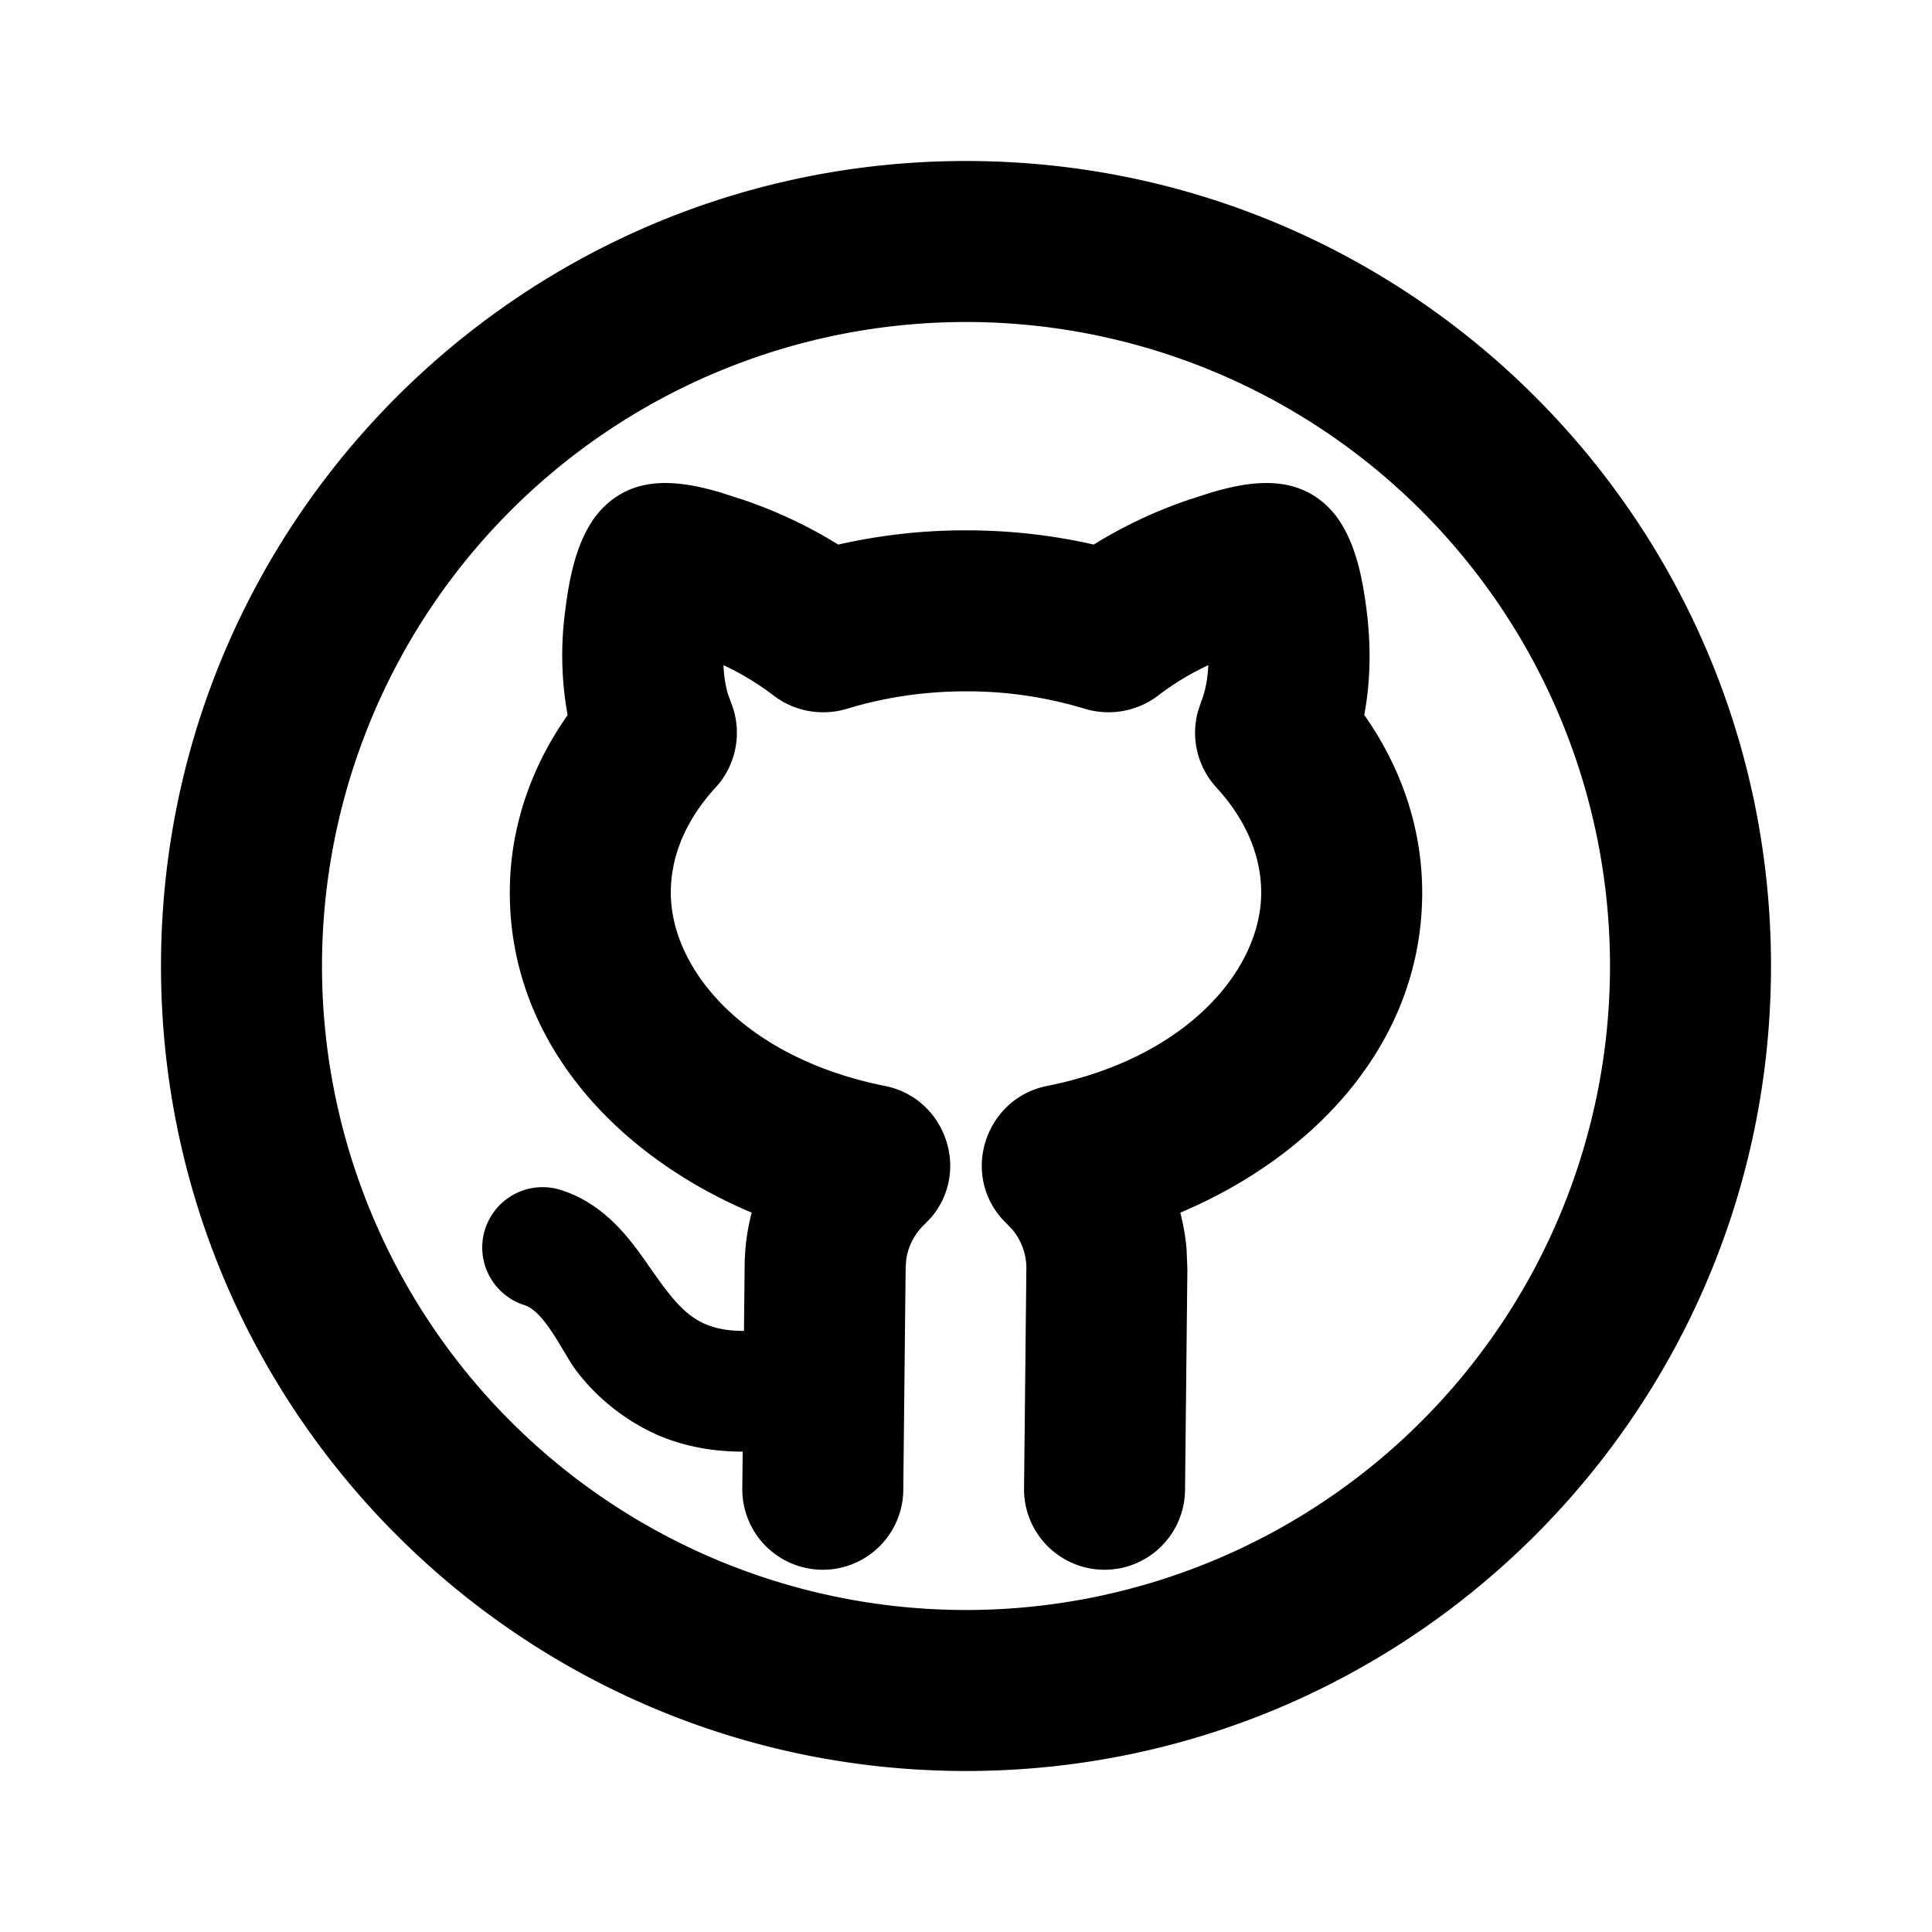 <svg xmlns="http://www.w3.org/2000/svg" width="24" height="24">
    <g fill="none">
        <path fill="currentColor" d="M12 2c5.523 0 10 4.477 10 10s-4.477 10-10 10S2 17.523 2 12 6.477 2 12 2m0 2a8 8 0 1 0 0 16 8 8 0 0 0 0-16M9.243 6.212a5.77 5.77 0 0 1 1.17.553A7.12 7.12 0 0 1 12 6.588c.548 0 1.08.061 1.586.177a5.773 5.773 0 0 1 1.17-.553l.284-.092c.393-.117.83-.193 1.197-.01.17.085.312.218.414.378.208.326.283.746.329 1.123.042.346.057.799-.033 1.27.447.635.72 1.387.72 2.207 0 1.845-1.315 3.262-3.005 3.976.038.147.065.299.078.455l.01.246-.029 2.745a1 1 0 1 1-2-.02l.029-2.74a.743.743 0 0 0-.168-.468l-.068-.073c-.604-.57-.296-1.561.493-1.719 1.74-.347 2.66-1.446 2.66-2.402 0-.447-.182-.897-.557-1.306a1.006 1.006 0 0 1-.23-.94l.04-.123c.053-.127.082-.285.09-.456a3.336 3.336 0 0 0-.62.375 1.02 1.02 0 0 1-.913.167A5.028 5.028 0 0 0 12 8.588c-.53 0-1.029.079-1.479.217a1.02 1.02 0 0 1-.913-.166 3.336 3.336 0 0 0-.621-.376c.006.129.024.25.055.356l.036.101c.149.361.075.776-.189 1.063-.375.409-.556.858-.556 1.305 0 .956.92 2.055 2.66 2.402.751.15 1.067 1.057.573 1.635l-.08.084a.745.745 0 0 0-.229.44l-.007.116-.029 2.745a1 1 0 1 1-2-.02l.005-.457c-.388-.001-.735-.07-1.046-.202a2.595 2.595 0 0 1-.985-.757 1.689 1.689 0 0 1-.13-.188l-.141-.234c-.123-.2-.26-.392-.411-.44a.75.75 0 1 1 .474-1.423c.437.145.715.458.894.69.16.208.298.433.466.635.137.164.265.271.419.336.106.045.256.084.476.083l.008-.784c0-.237.03-.466.088-.685-1.69-.714-3.005-2.131-3.005-3.976 0-.82.272-1.57.718-2.205a4.156 4.156 0 0 1-.033-1.271c.046-.377.12-.798.329-1.124.102-.16.244-.292.414-.378.366-.183.804-.107 1.197.01z"/>
    </g>
</svg>